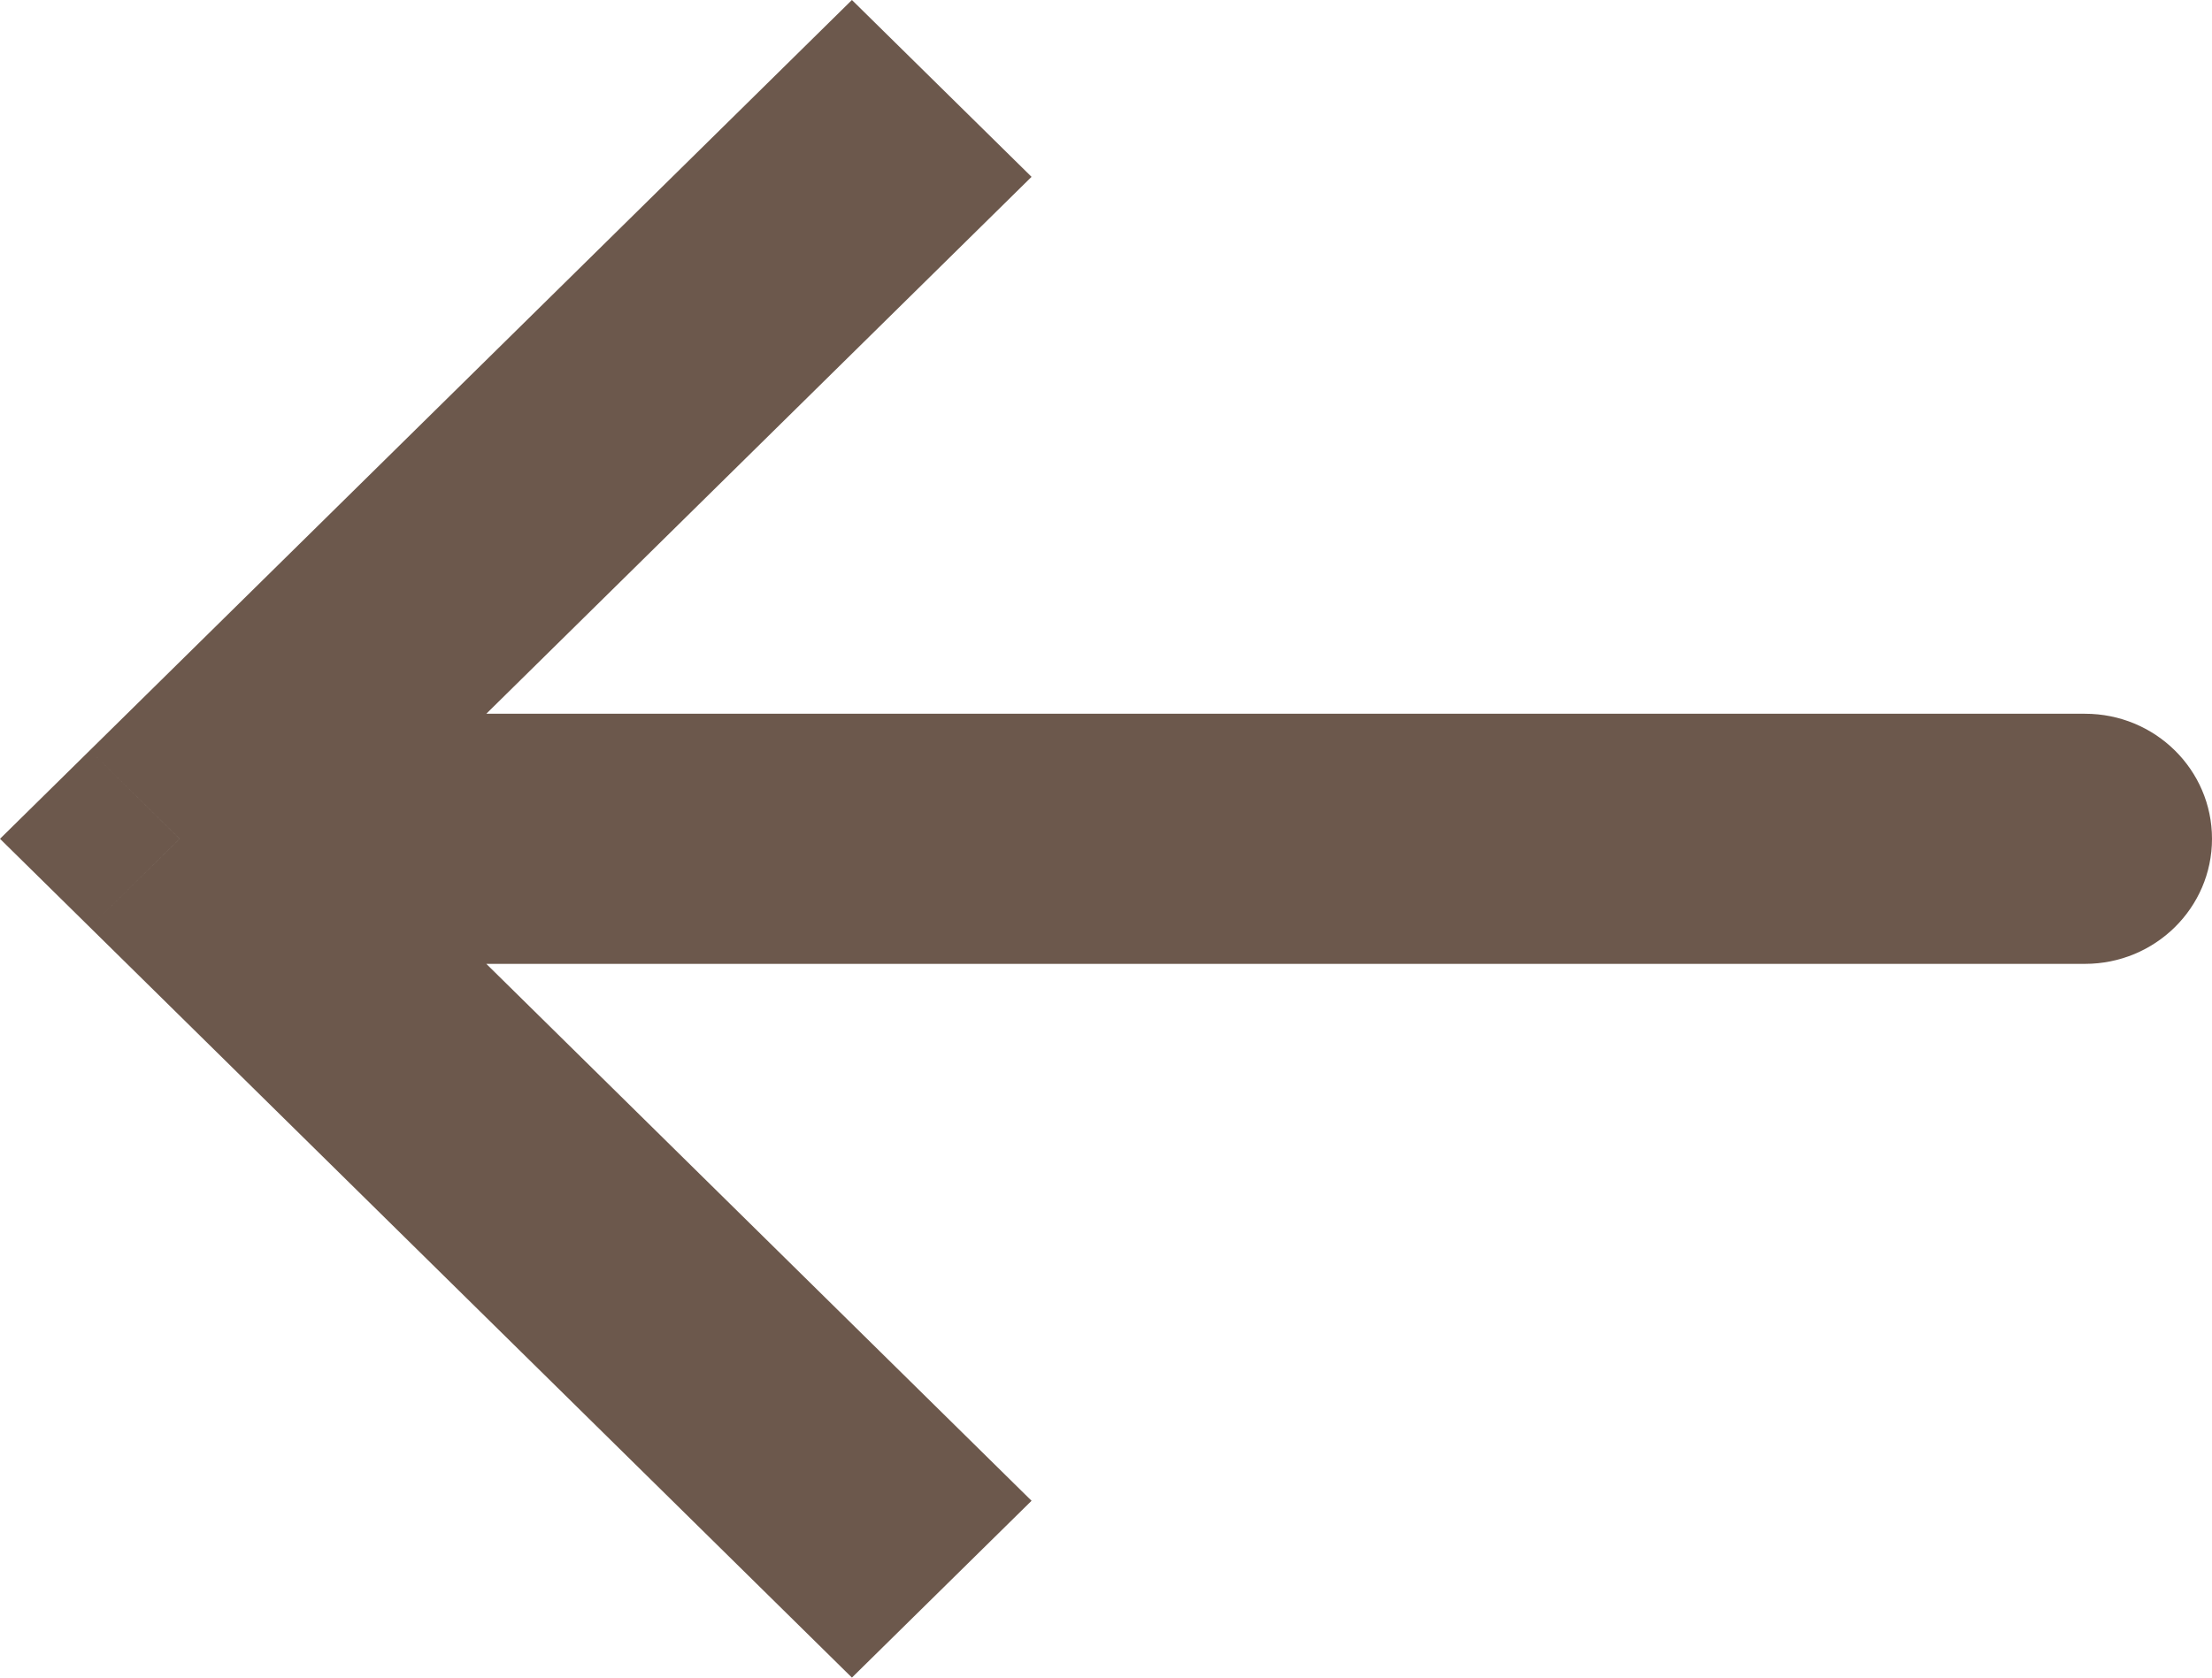 <svg width="29" height="22" viewBox="0 0 29 22" fill="none" xmlns="http://www.w3.org/2000/svg">
<path d="M2.355 11L1.178 9.84L0 11L1.178 12.16L2.355 11ZM27.335 12.64C28.254 12.64 29 11.906 29 11C29 10.094 28.254 9.36 27.335 9.36V12.64ZM11.169 0L1.178 9.84L3.533 12.16L13.524 2.319L11.169 0ZM1.178 12.16L11.169 22L13.524 19.681L3.533 9.84L1.178 12.16ZM2.355 12.64H27.335V9.36H2.355V12.64Z" fill="#6C584C"/>
</svg>
